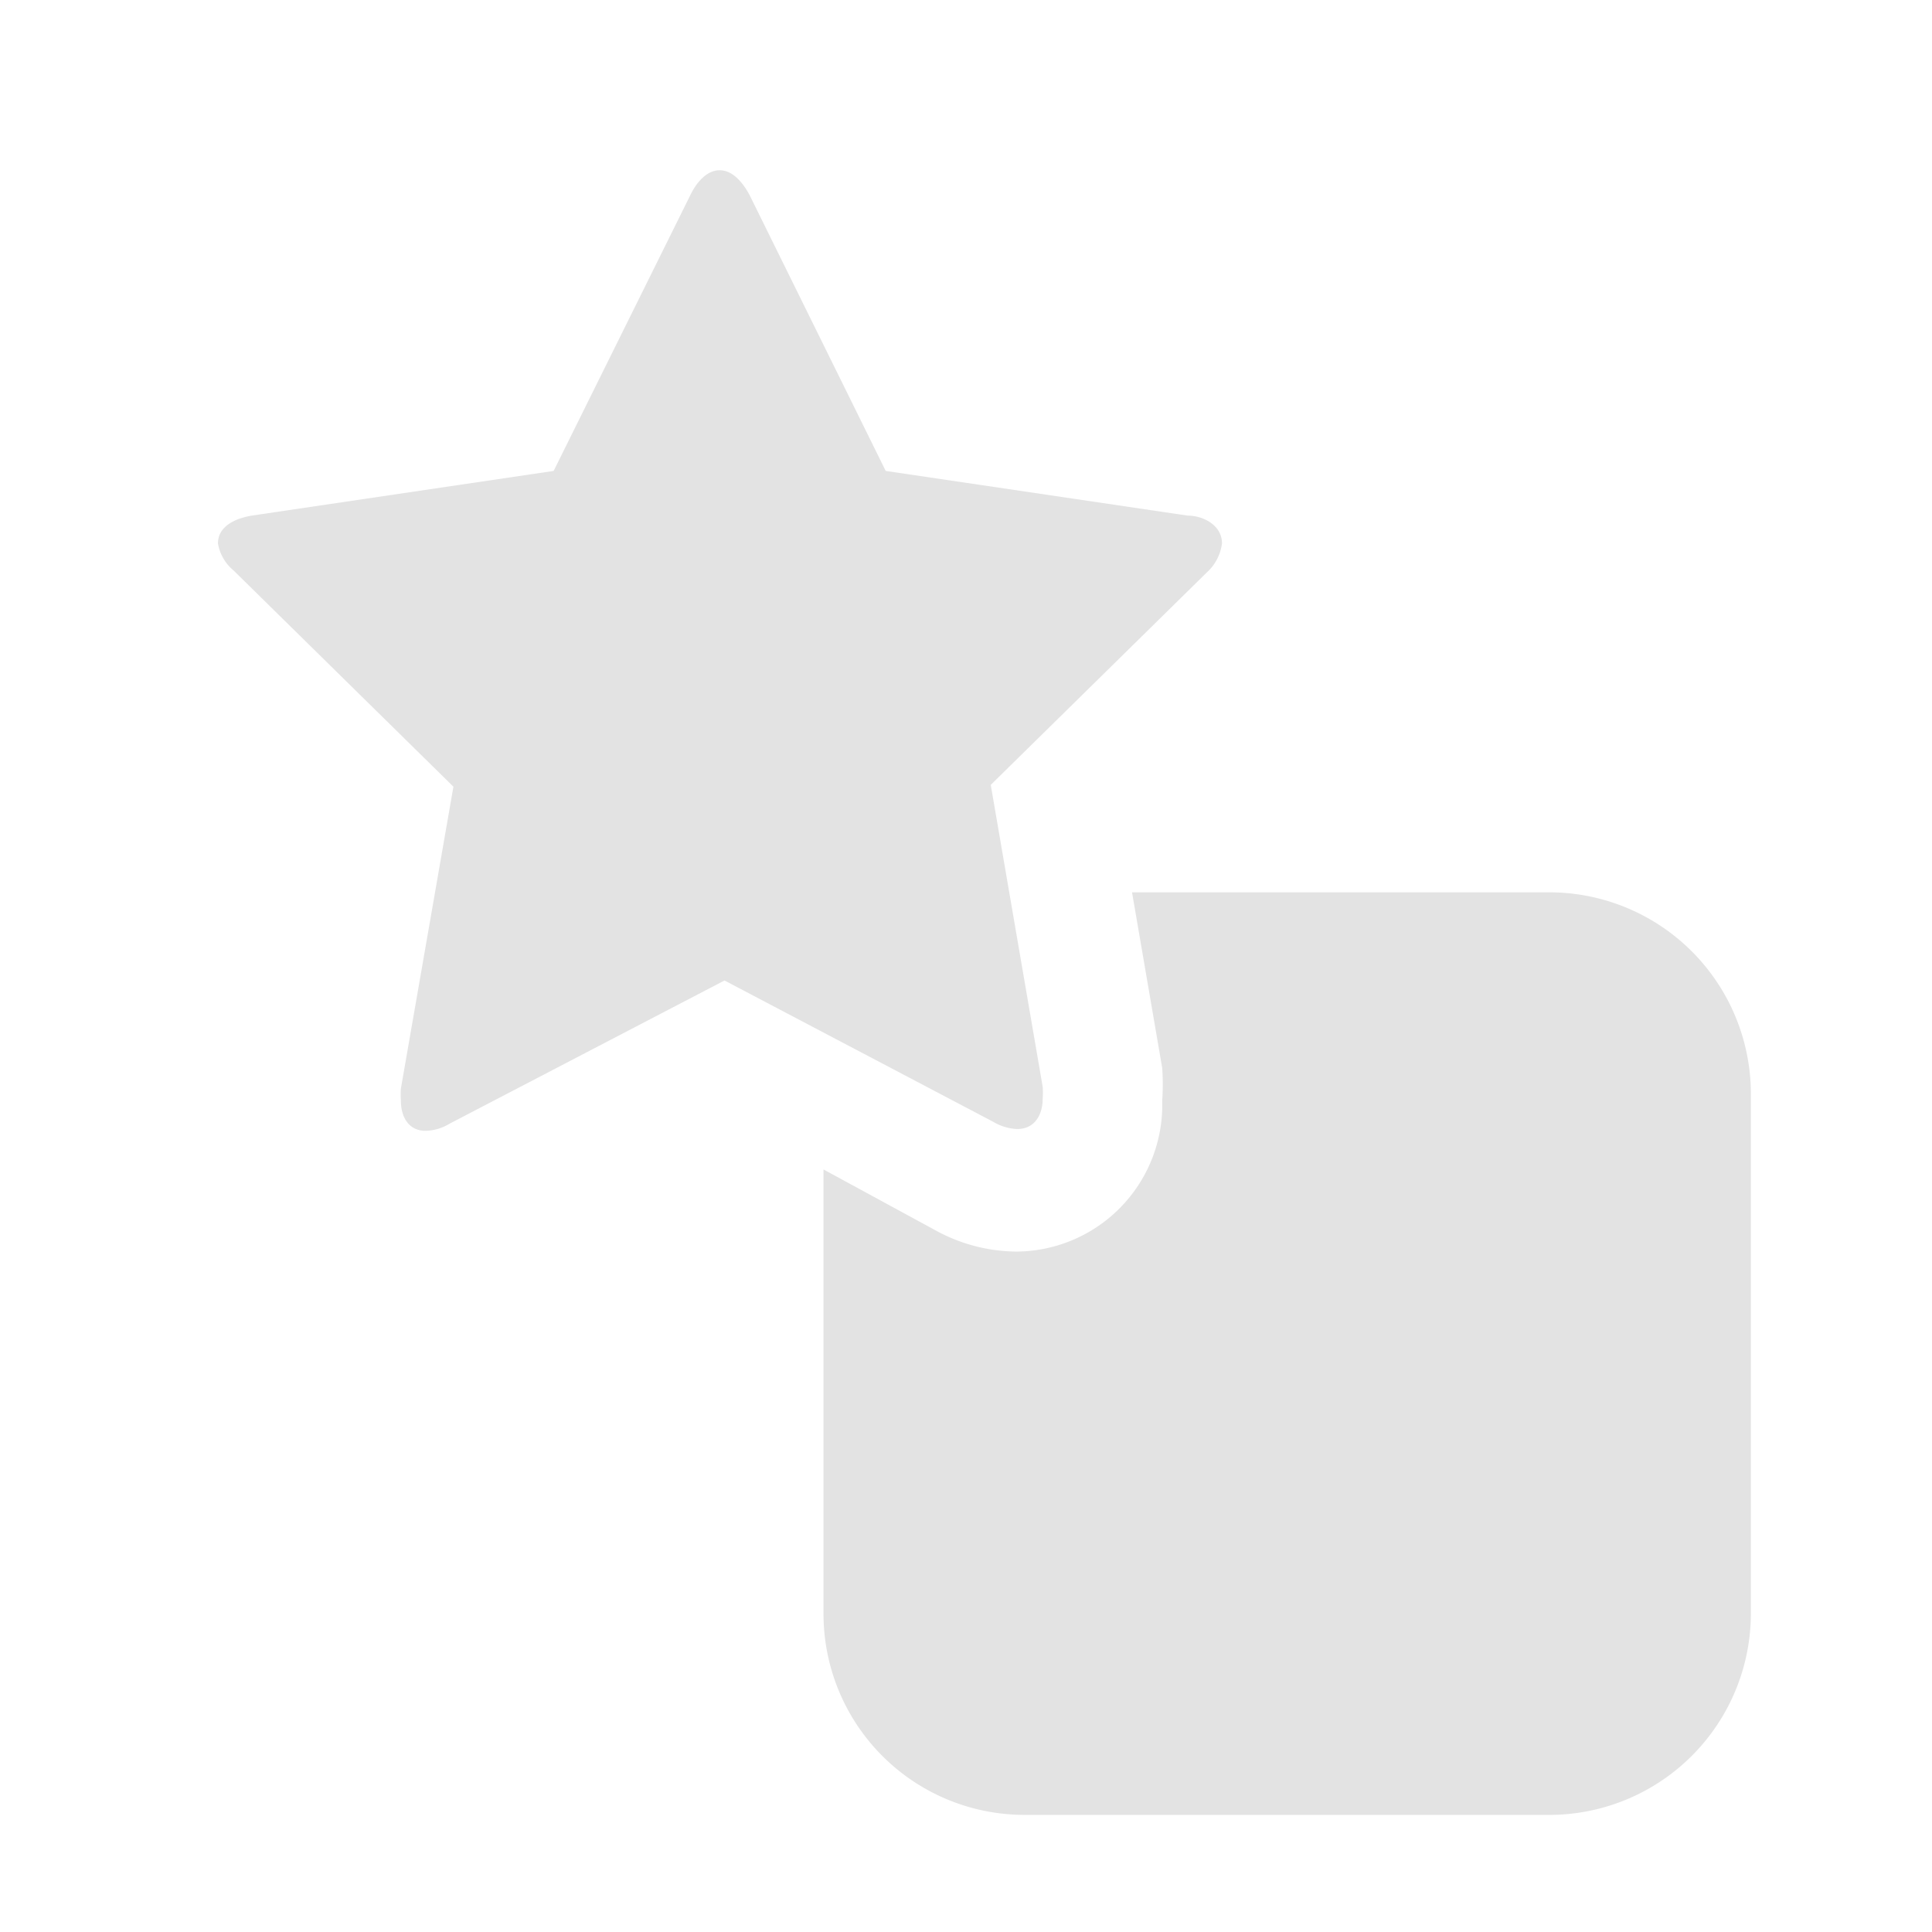 <svg id="Calque_1" data-name="Calque 1" xmlns="http://www.w3.org/2000/svg" viewBox="0 0 32 32"><defs><style>.cls-1{fill:#e3e3e3;}</style></defs><title>masterprops_l</title><path class="cls-1" d="M25.62,14.78H18.75l.5,2.91a4,4,0,0,1,0,.54,2.43,2.43,0,0,1-2.42,2.5,2.82,2.82,0,0,1-1.35-.36l-1.84-1v7.33A3.33,3.33,0,0,0,17,30.06h8.61A3.34,3.34,0,0,0,29,26.73V18.11A3.34,3.34,0,0,0,25.62,14.78Z"/><path class="cls-1" d="M3.61,9c0-.3.32-.42.56-.46l5-.74,2.26-4.56c.09-.19.26-.42.49-.42s.4.23.5.42l2.25,4.56,5,.74c.26,0,.57.16.57.46a.78.78,0,0,1-.25.48L16.41,13l.86,5a1.36,1.36,0,0,1,0,.2c0,.26-.13.5-.42.5a.84.84,0,0,1-.4-.12L12,16.24,7.45,18.61a.81.81,0,0,1-.4.12c-.29,0-.41-.24-.41-.5a1.34,1.34,0,0,1,0-.2l.87-5L3.87,9.45A.74.74,0,0,1,3.61,9Z"/></svg>